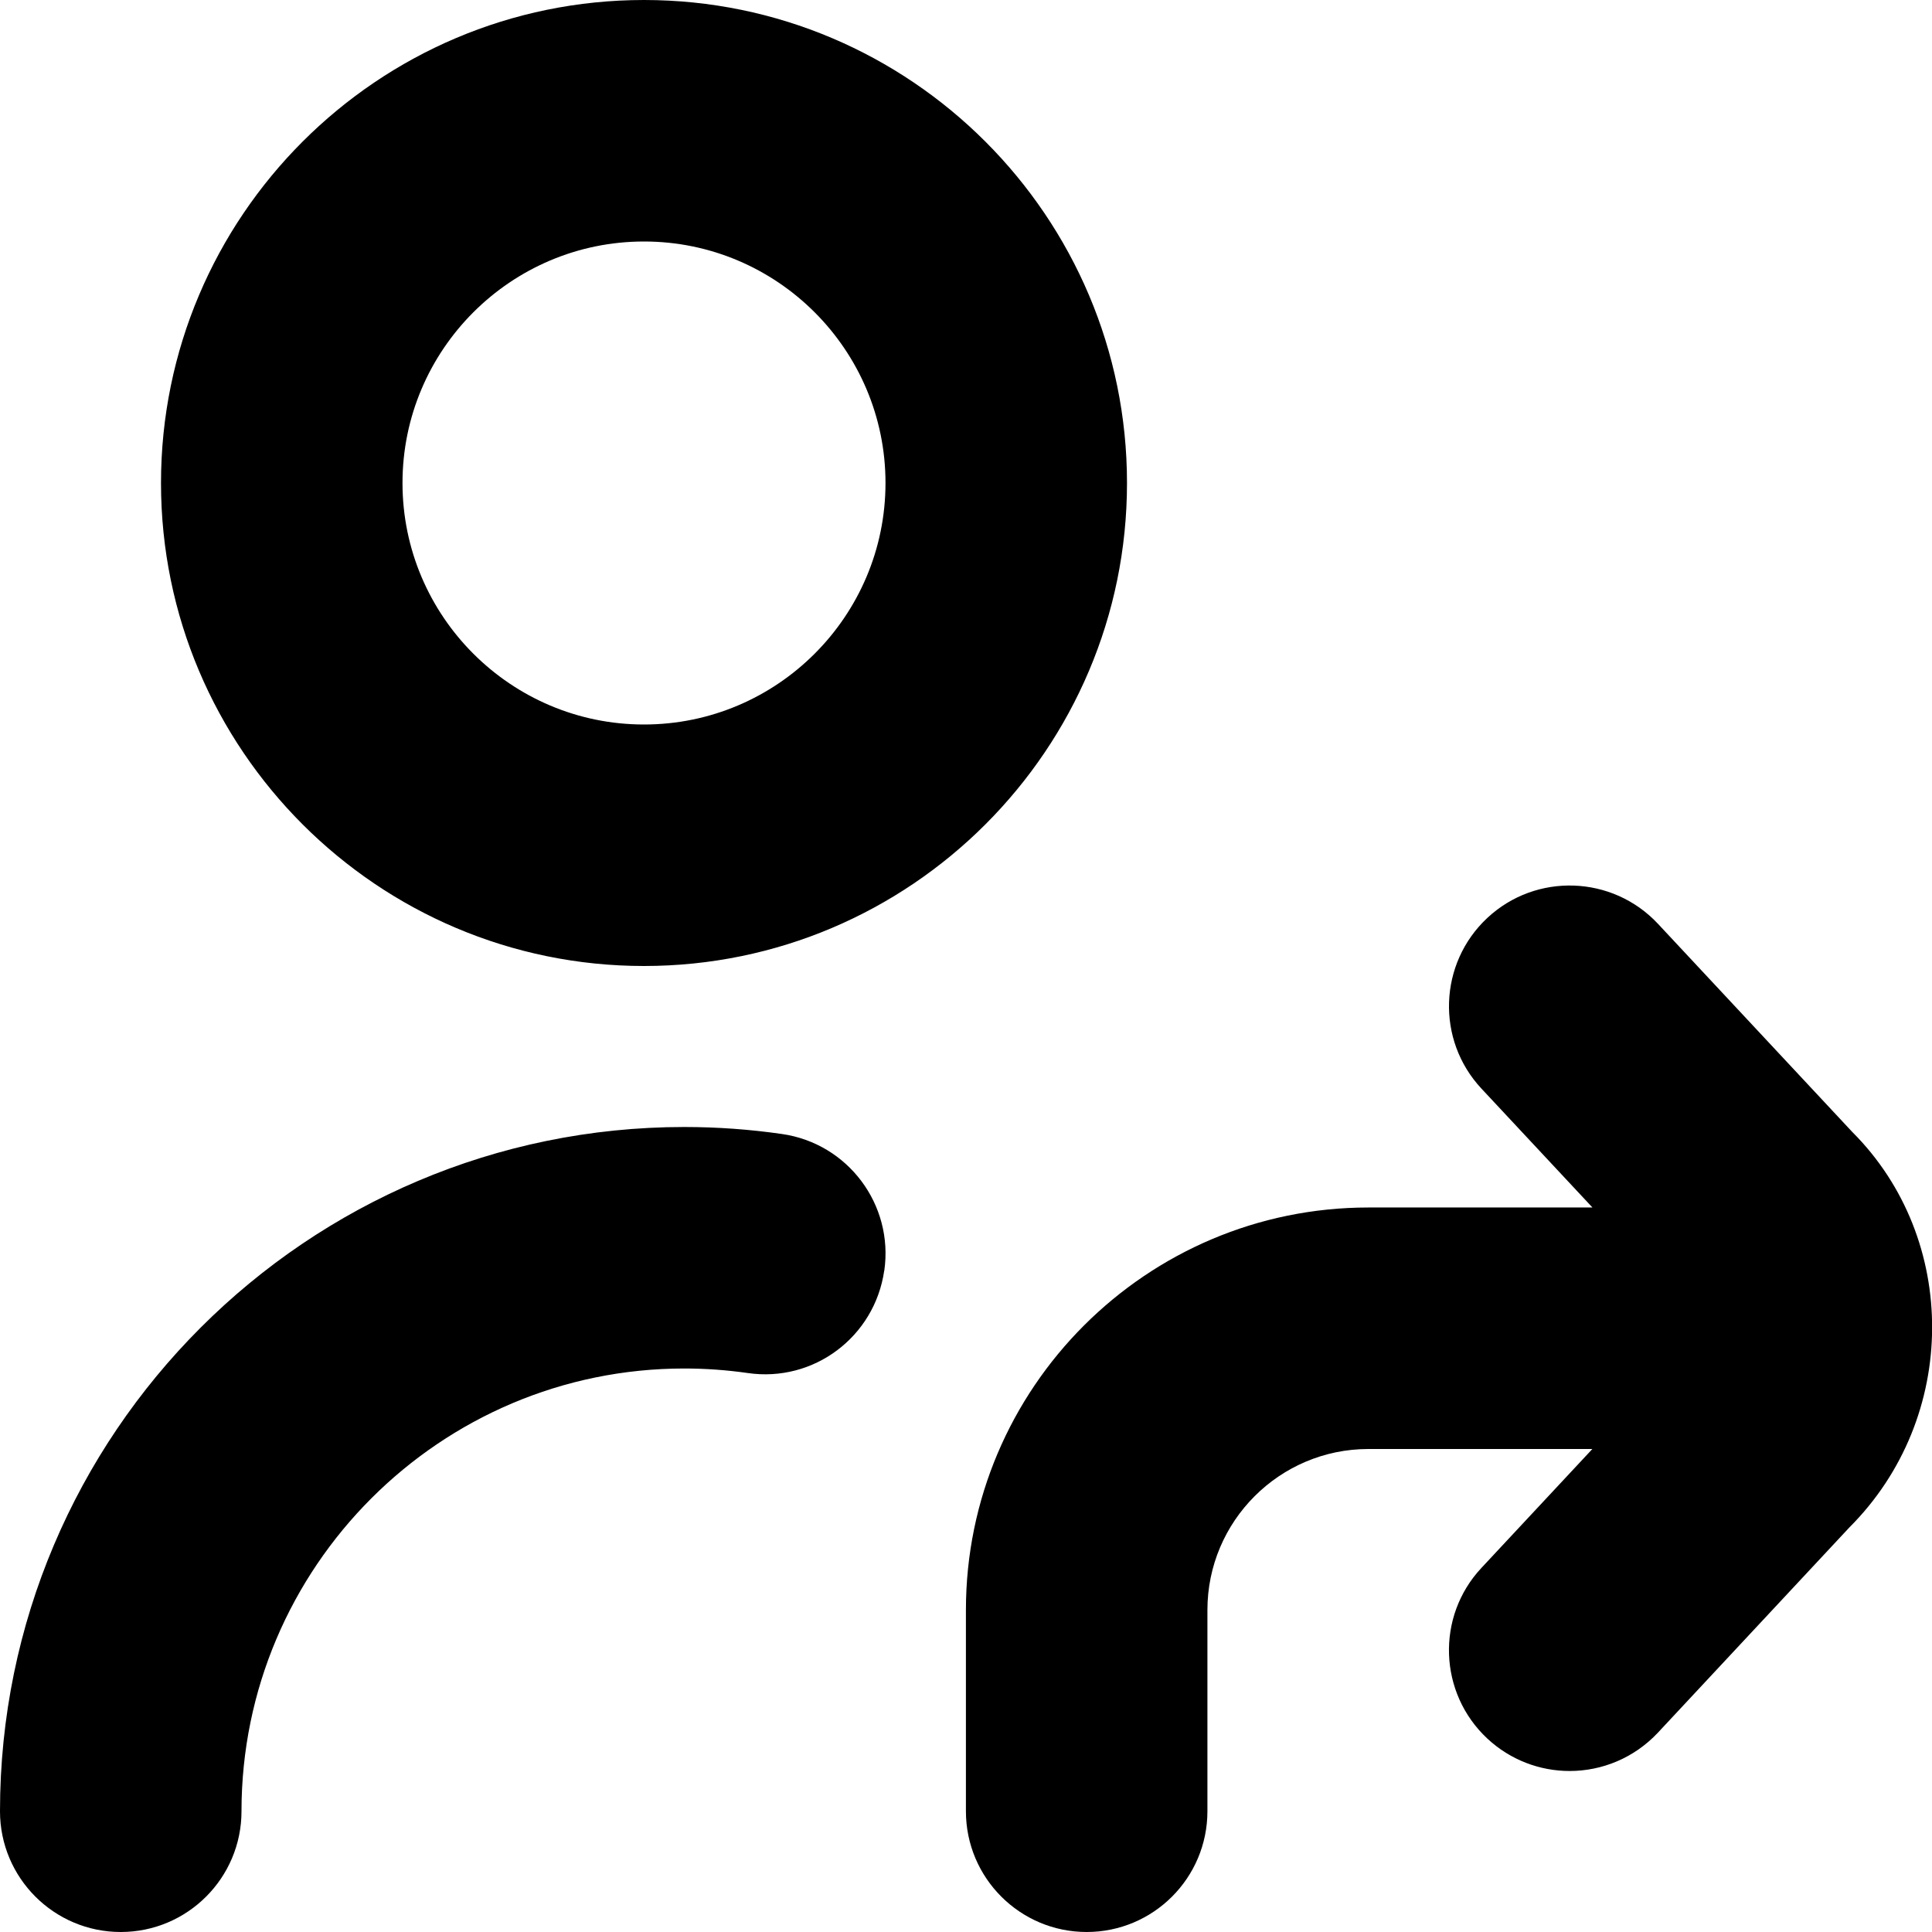 <?xml version="1.0" encoding="UTF-8"?>
<svg xmlns="http://www.w3.org/2000/svg" id="Layer_1" data-name="Layer 1" viewBox="0 0 24 24">
  <path d="m8,12c3.309,0,6-2.691,6-6S11.309,0,8,0,2,2.691,2,6s2.691,6,6,6Zm0-9c1.654,0,3,1.346,3,3s-1.346,3-3,3-3-1.346-3-3,1.346-3,3-3Zm2.984,12.785c-.118.819-.873,1.392-1.698,1.271-.258-.037-.522-.056-.786-.056-3.032,0-5.5,2.468-5.5,5.5,0,.828-.672,1.5-1.5,1.5s-1.5-.672-1.5-1.5c0-4.687,3.813-8.5,8.5-8.5.405,0,.813.029,1.214.087.819.117,1.389.878,1.271,1.698Zm11.99,3.189l-2.378,2.549c-.296.316-.696.477-1.097.477-.367,0-.734-.134-1.023-.403-.605-.565-.639-1.515-.073-2.12l1.378-1.477h-2.782c-1.103,0-2,.897-2,2v2.5c0,.828-.672,1.5-1.5,1.5s-1.5-.672-1.5-1.5v-2.5c0-2.757,2.243-5,5-5h2.783l-1.379-1.477c-.565-.605-.532-1.555.073-2.12.604-.564,1.554-.532,2.12.073l2.414,2.586c1.328,1.327,1.328,3.548-.036,4.912Z"/>
</svg>
